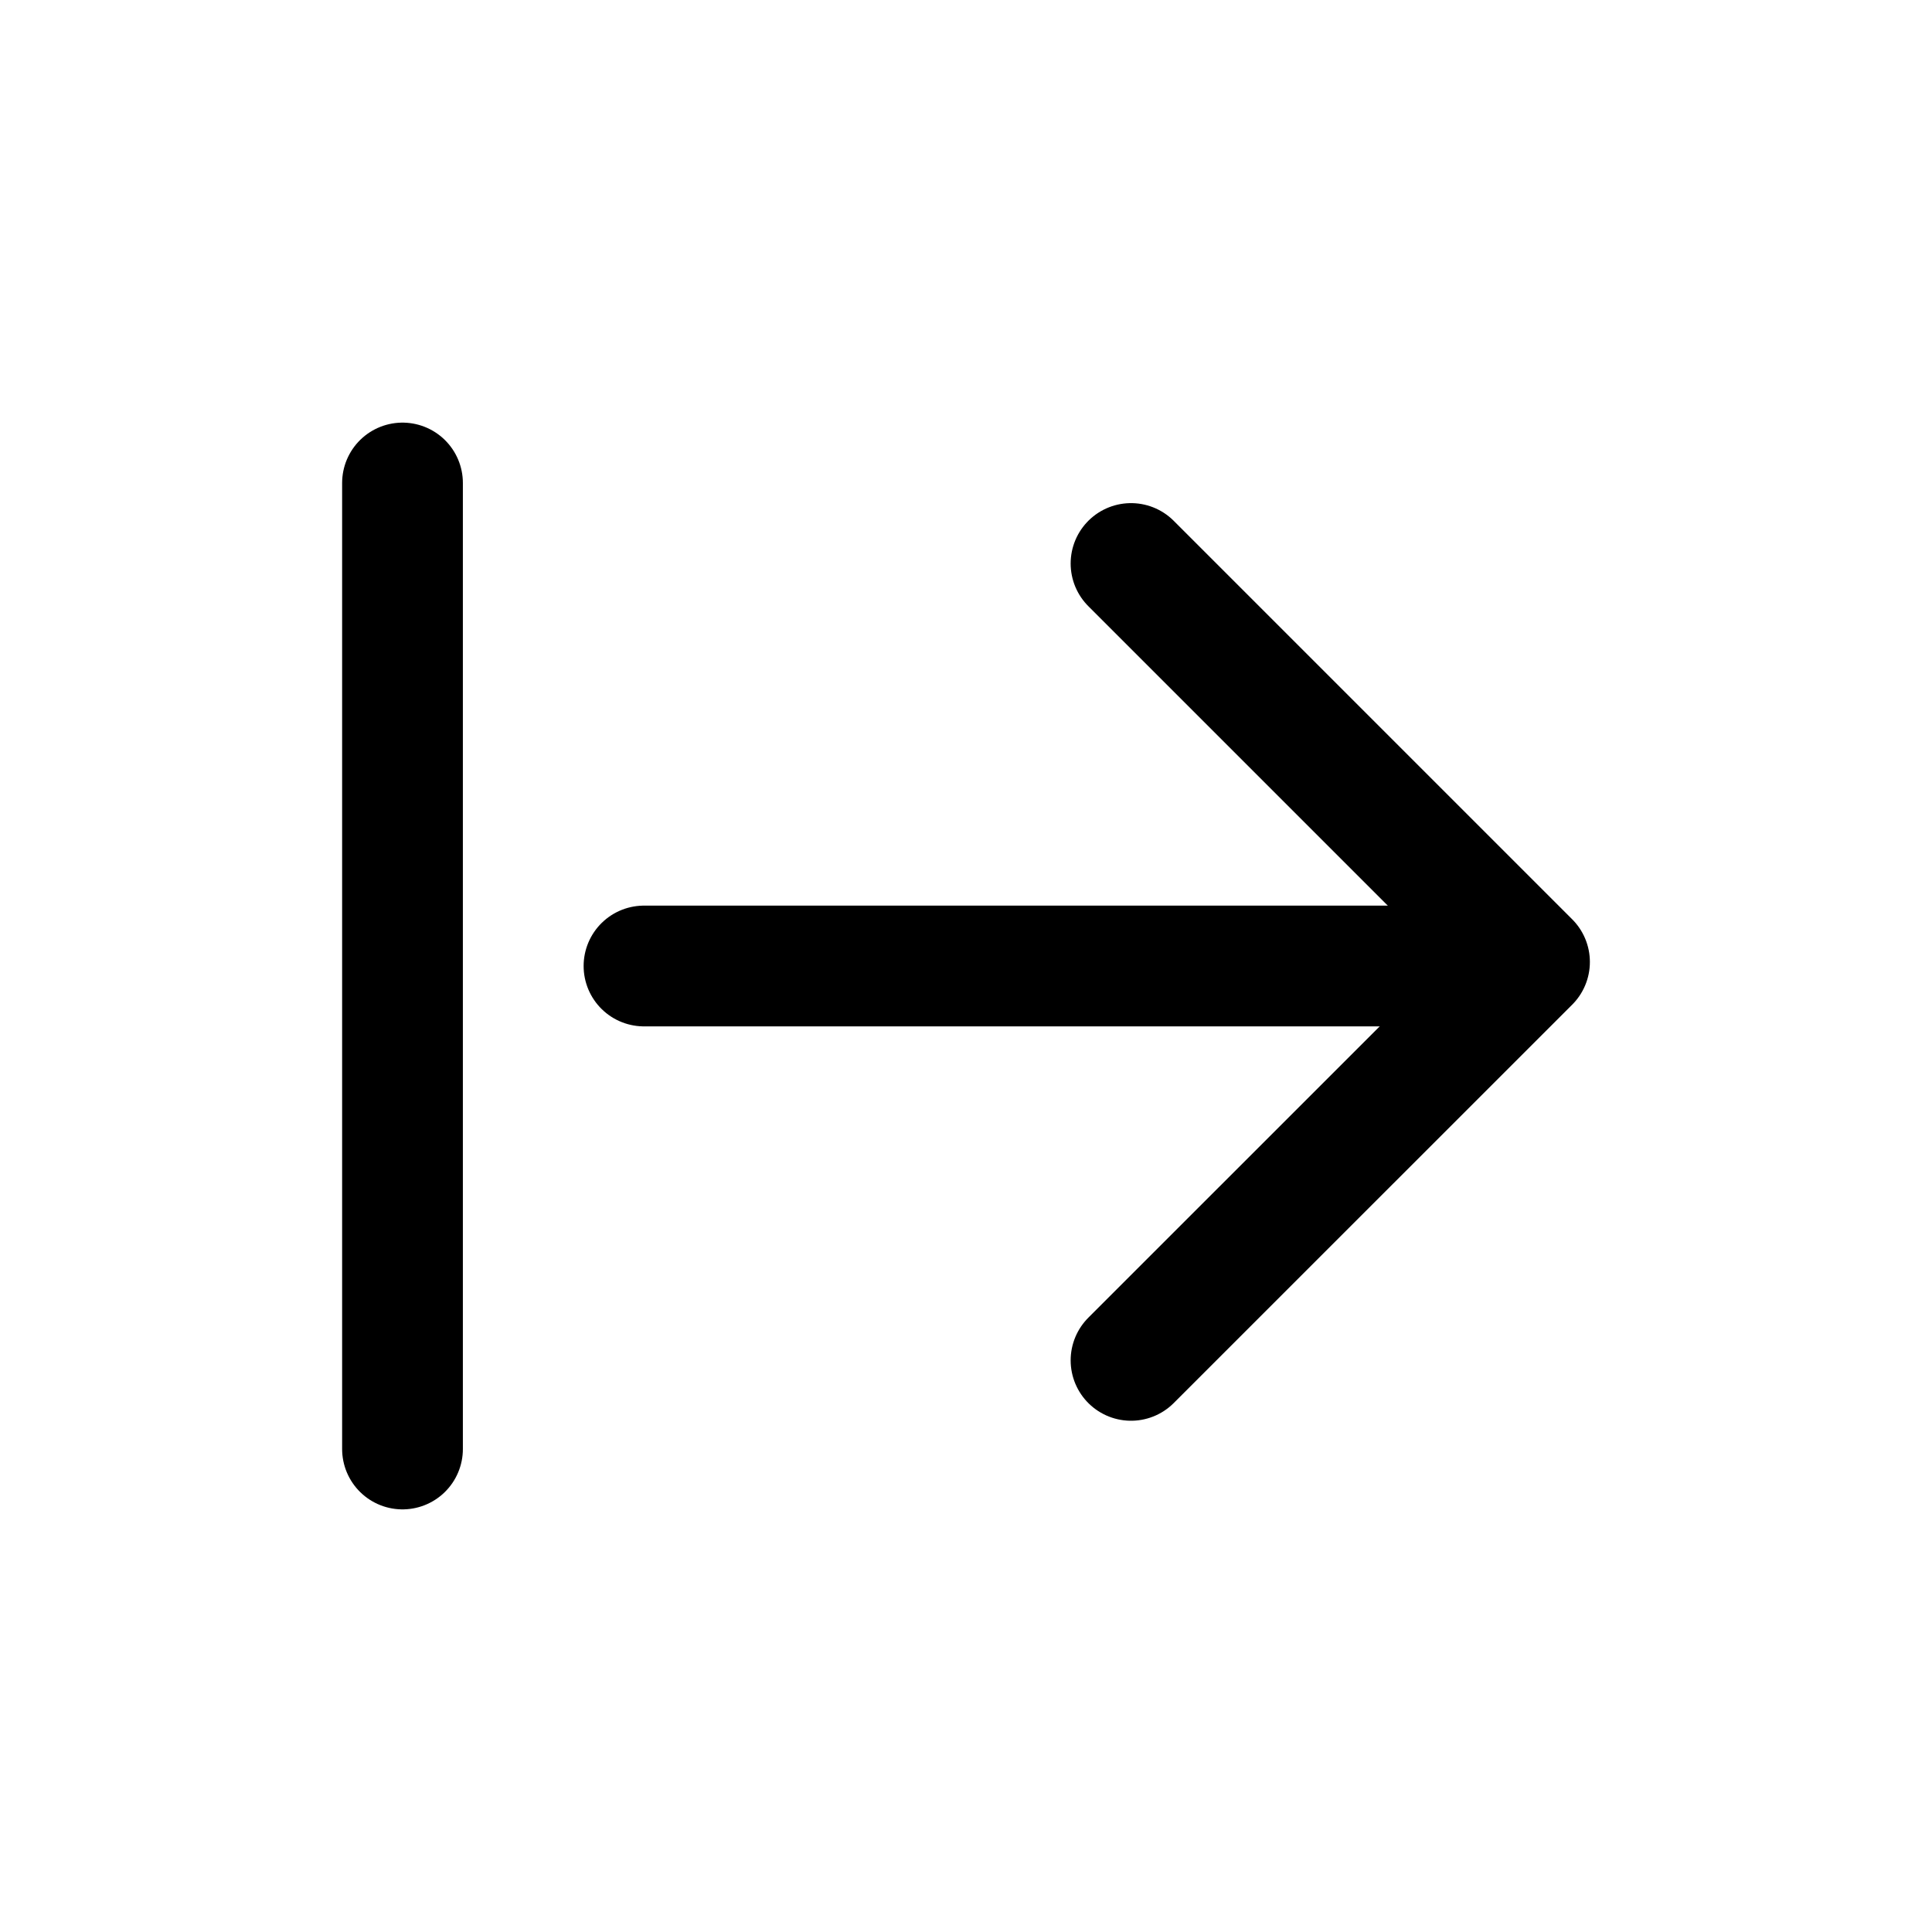 <svg width='24' height='24' viewBox='0 0 24 24' fill='none' xmlns='http://www.w3.org/2000/svg'>
<rect width='24' height='24' fill='white'/>
<path d='M14.05 7L19 11.95L14.05 16.899' stroke='black' stroke-width='1.5' stroke-linecap='round' stroke-linejoin='round'/>
<path d='M18 12L8 12' stroke='black' stroke-width='1.5' stroke-linecap='round'/>
<path d='M5 18L5 6' stroke='black' stroke-width='1.5' stroke-linecap='round'/>
</svg>
